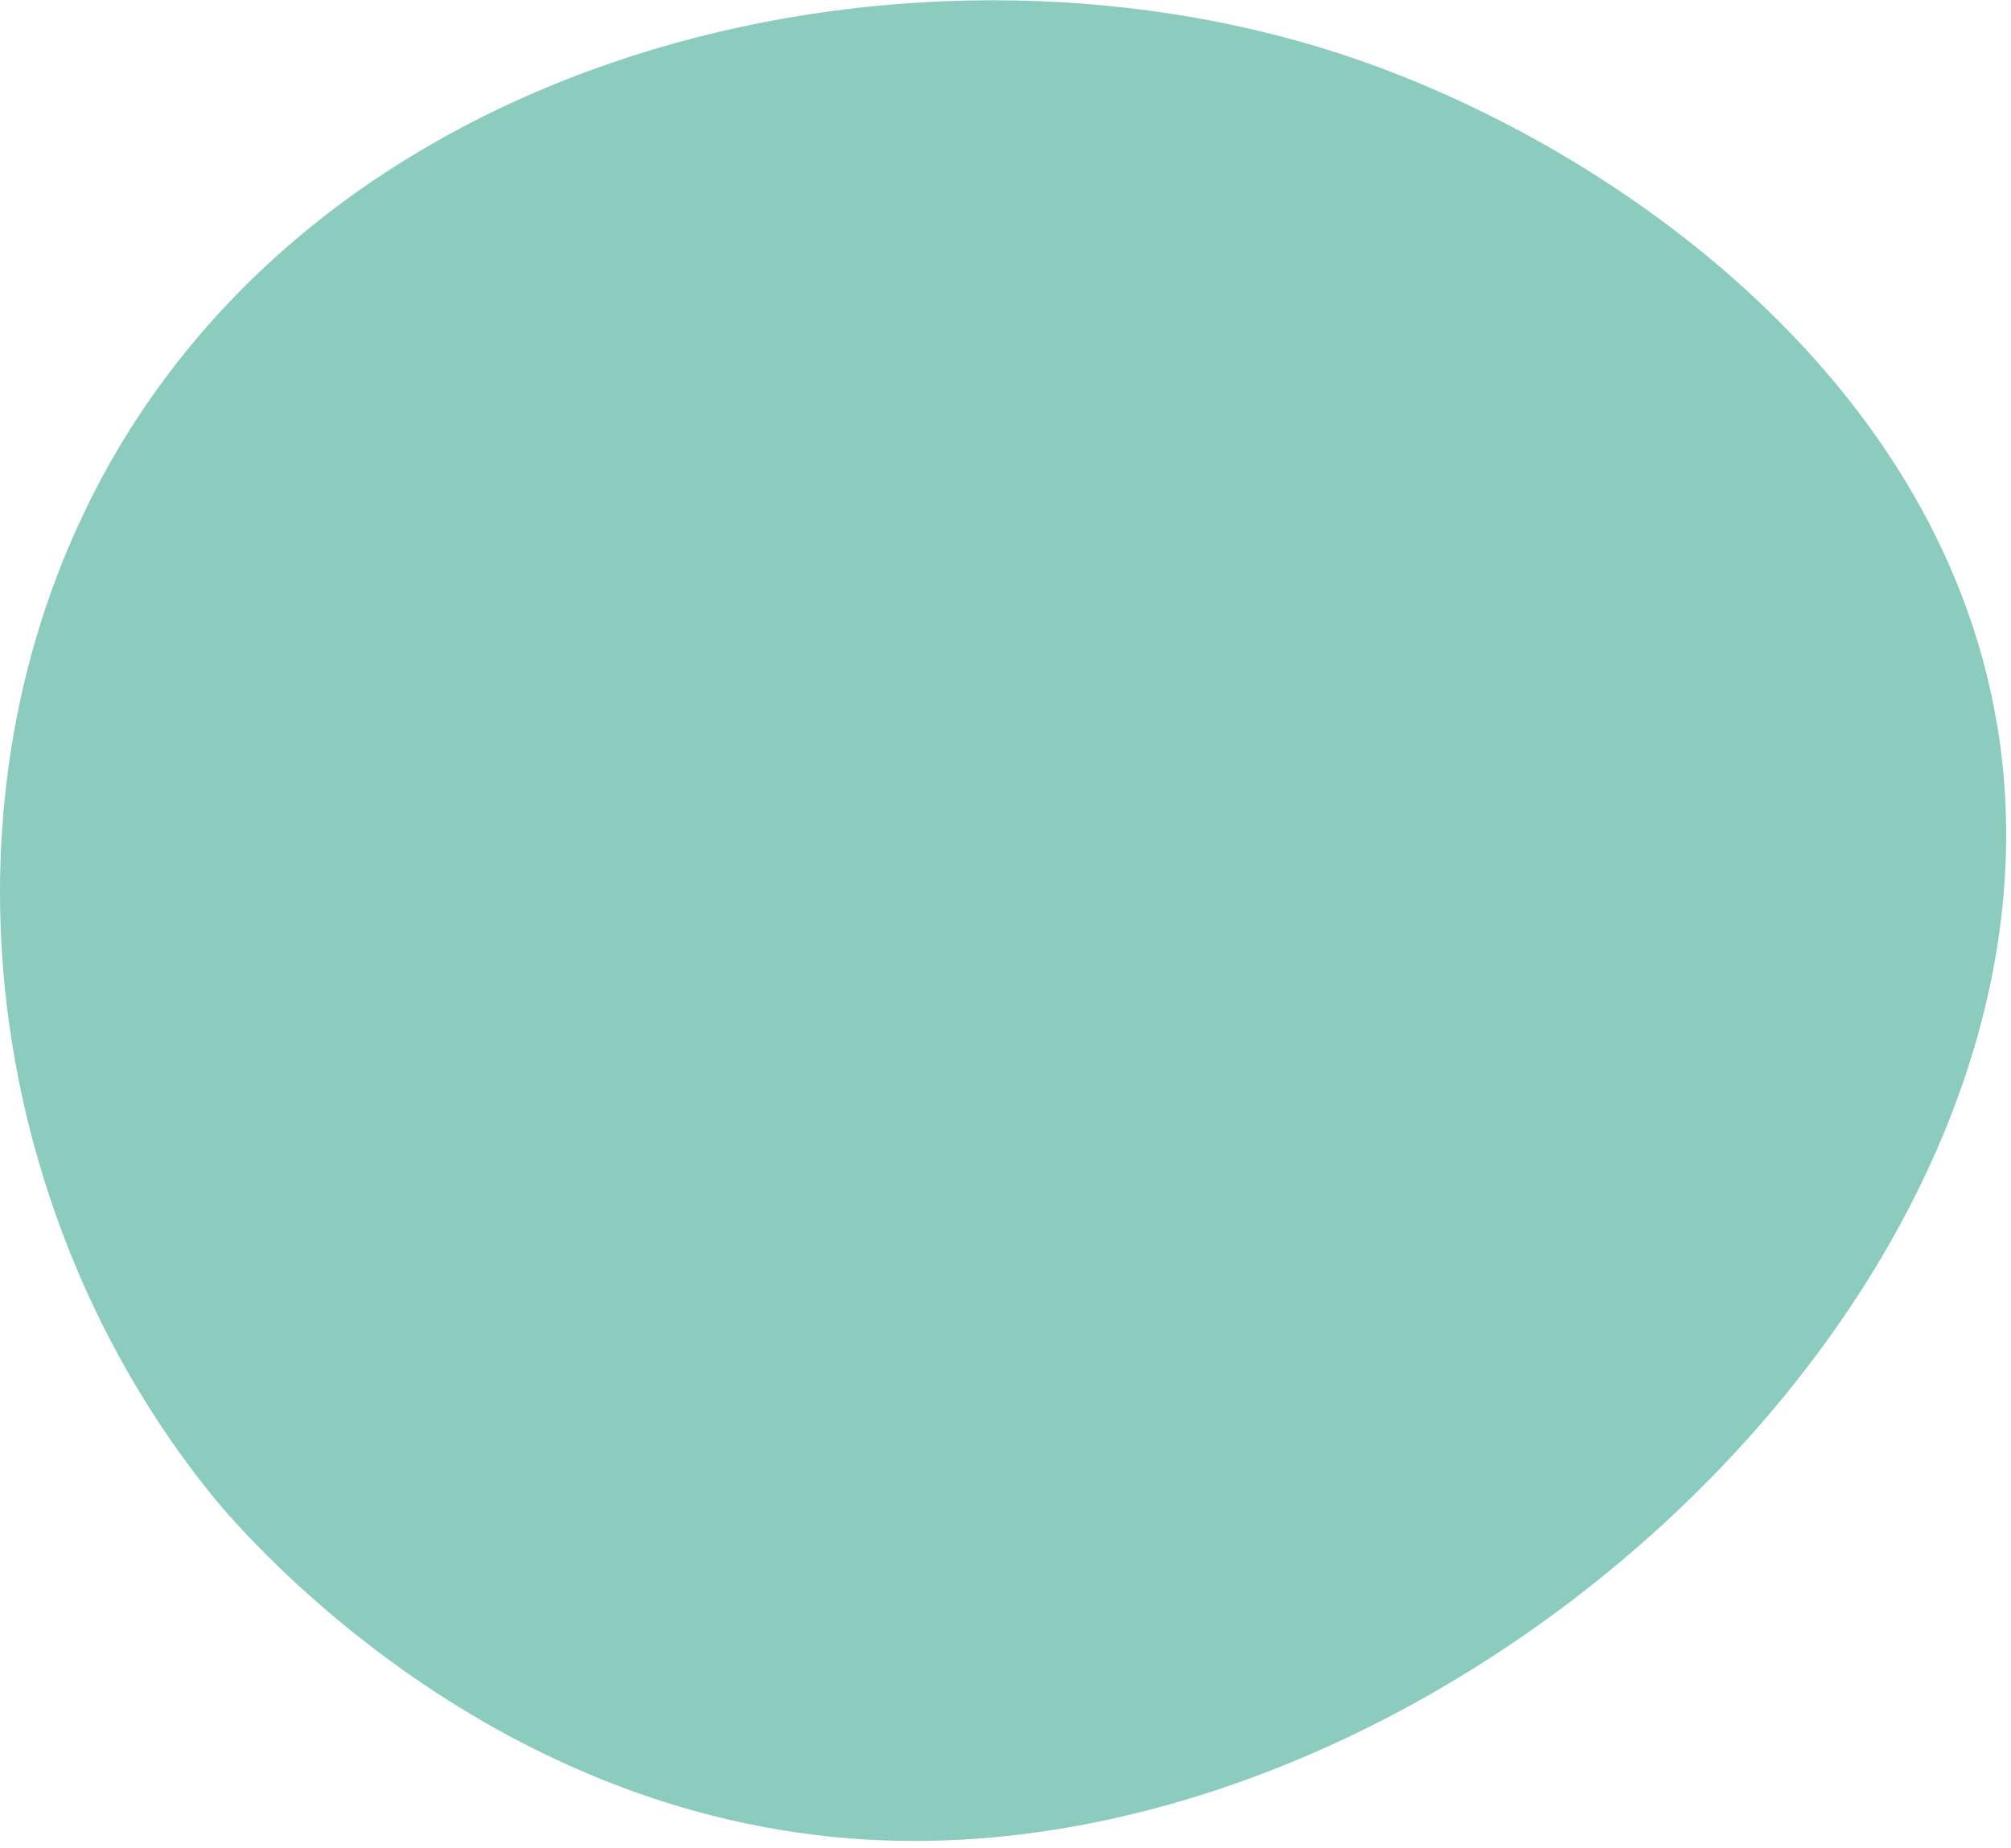 <svg width="222" height="204" viewBox="0 0 222 204" fill="none" xmlns="http://www.w3.org/2000/svg">
<path d="M220.399 79.626C213.779 41.088 177.258 15.6 148.266 6.042C99.992 -9.888 33.394 5.405 9.05 57.077C-7.281 91.733 -0.873 134.779 23.14 164.727C25.747 167.984 52.769 200.646 95.85 203.053C160.101 206.64 230.995 141.233 220.41 79.626H220.399Z" fill="#8BCCBF"/>
</svg>
